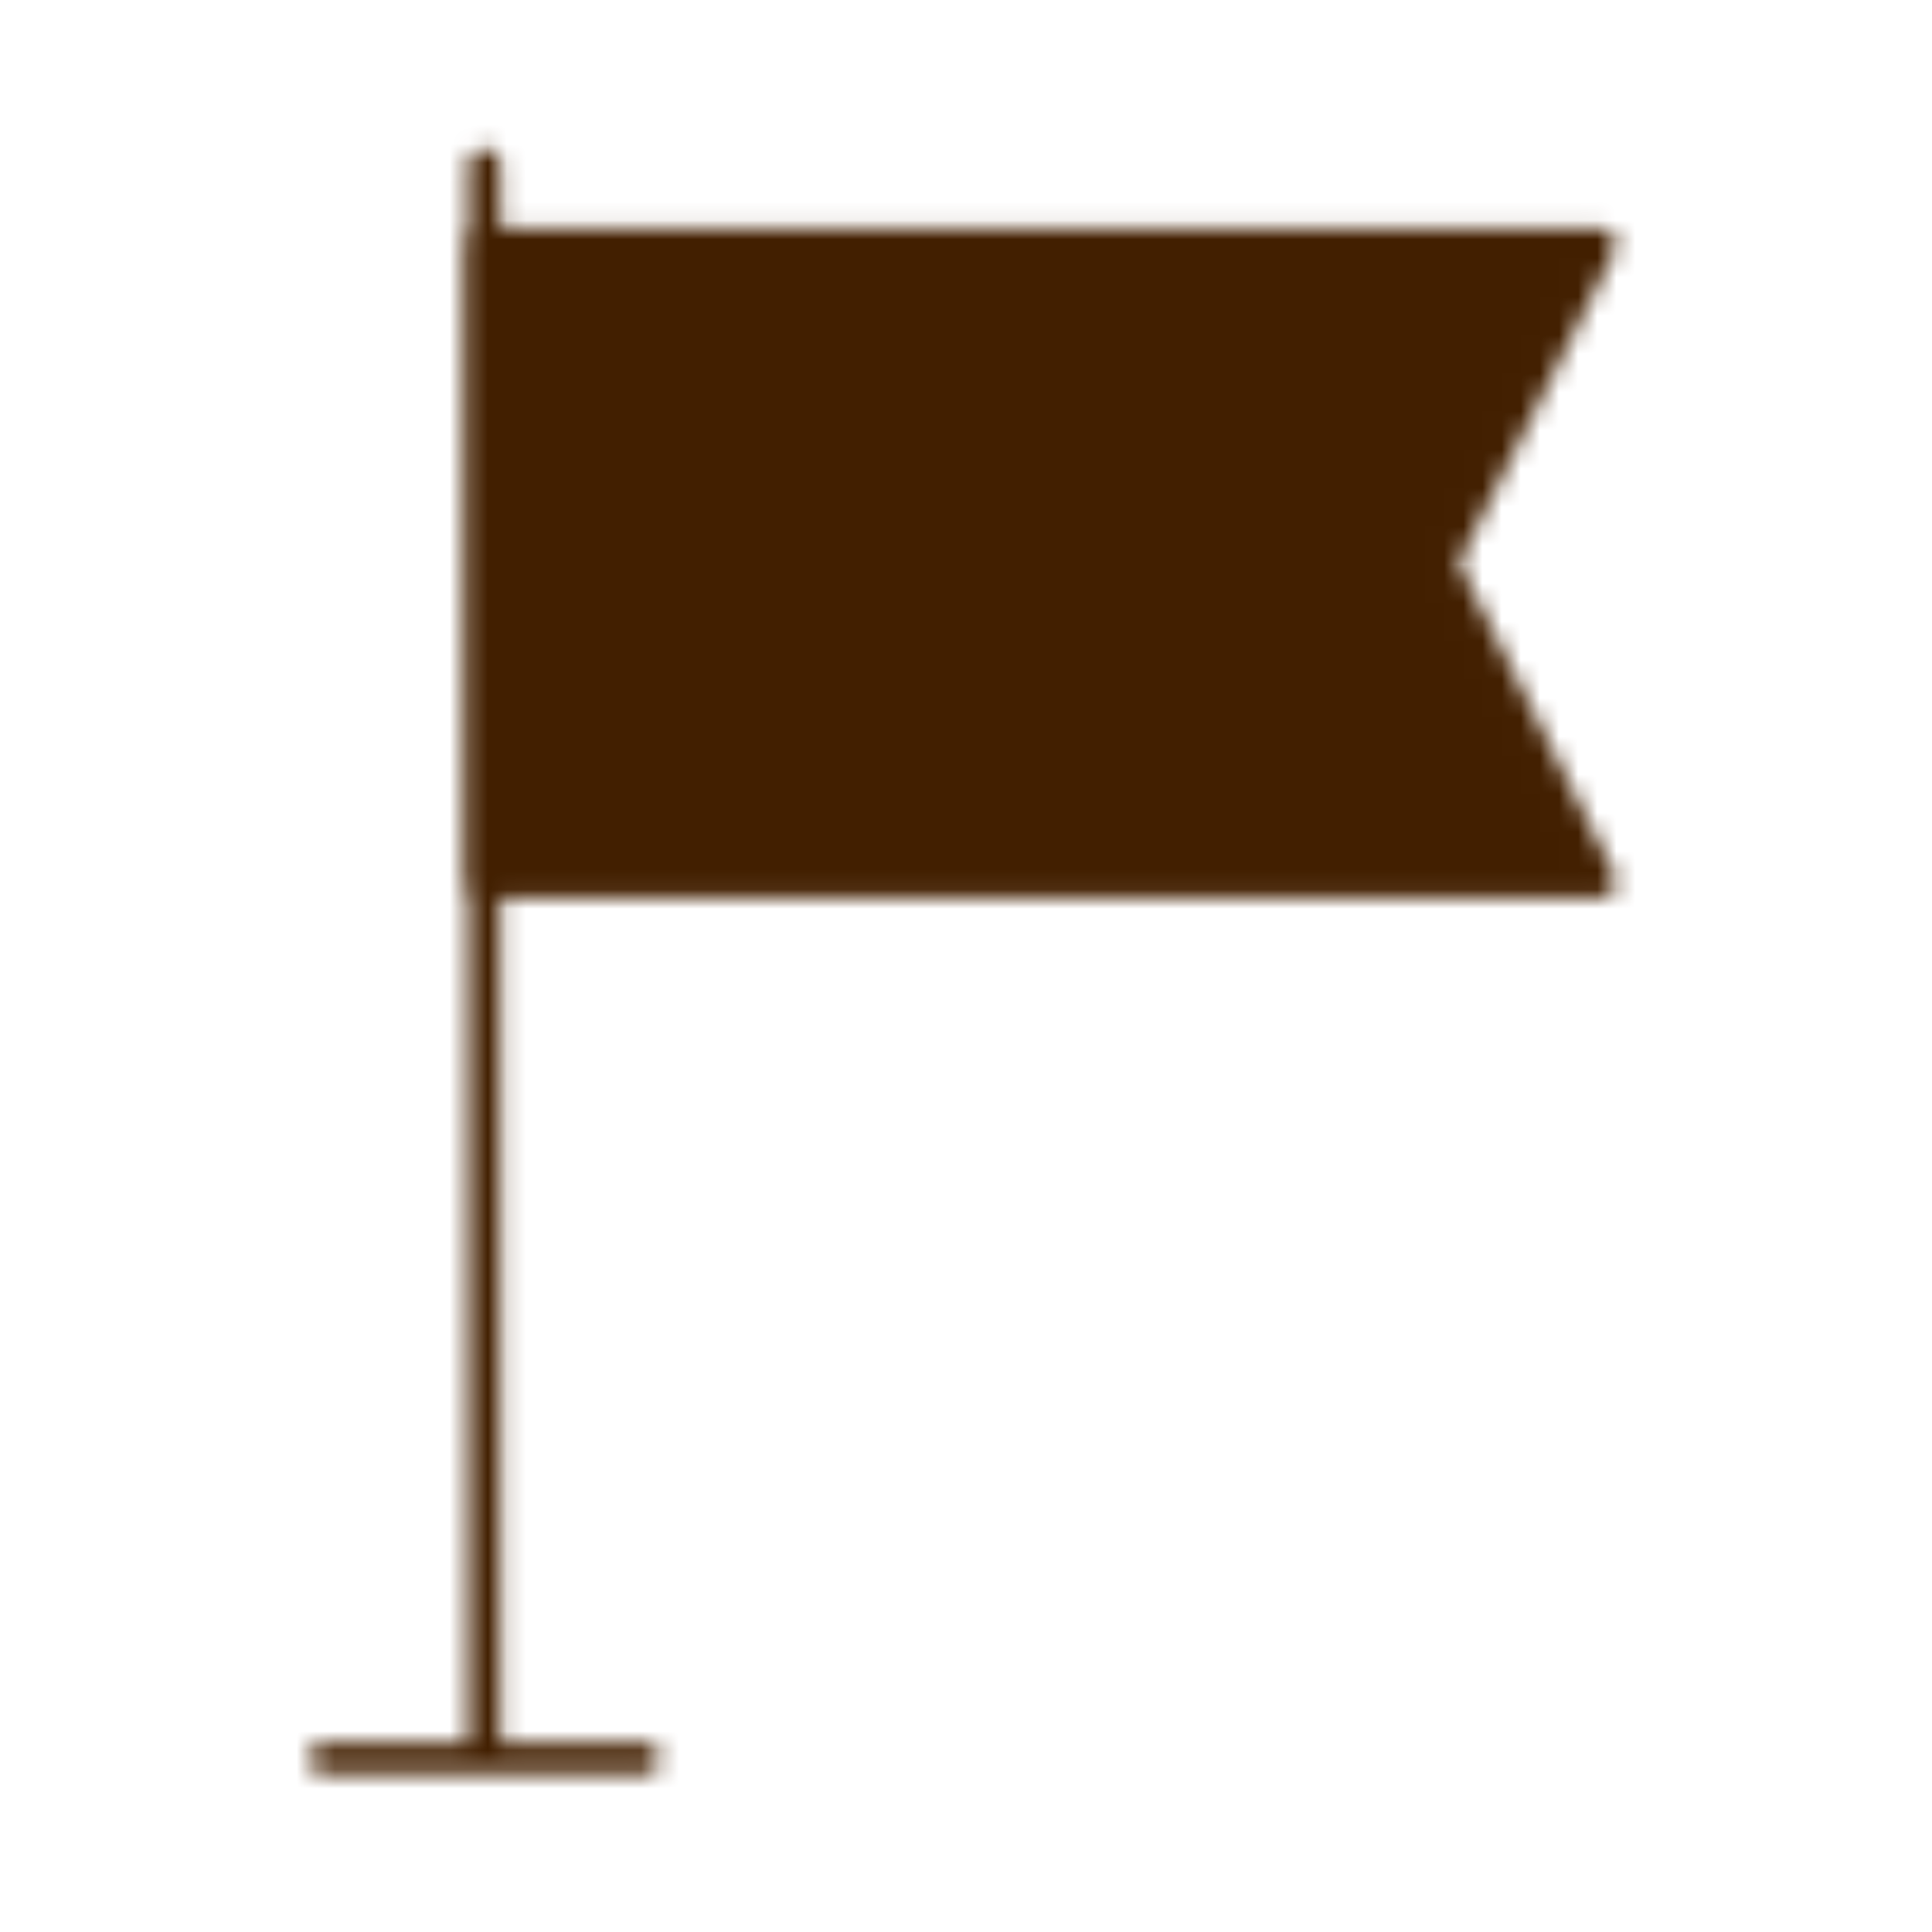 <svg width="101" height="101" viewBox="0 0 101 101" fill="none" xmlns="http://www.w3.org/2000/svg">
<mask id="mask0_428_79714" style="mask-type:luminance" maskUnits="userSpaceOnUse" x="16" y="7" width="69" height="86">
<path d="M16.992 91.935H33.659M25.326 91.935V8.602" stroke="white" stroke-width="1.667" stroke-linecap="round" stroke-linejoin="round"/>
<path d="M83.662 12.766H25.328V46.099H83.662L75.328 29.432L83.662 12.766Z" fill="white" stroke="white" stroke-width="1.667" stroke-linecap="round" stroke-linejoin="round"/>
</mask>
<g mask="url(#mask0_428_79714)">
<path d="M0.328 0.266H100.328V100.266H0.328V0.266Z" fill="#421F00"/>
</g>
</svg>

